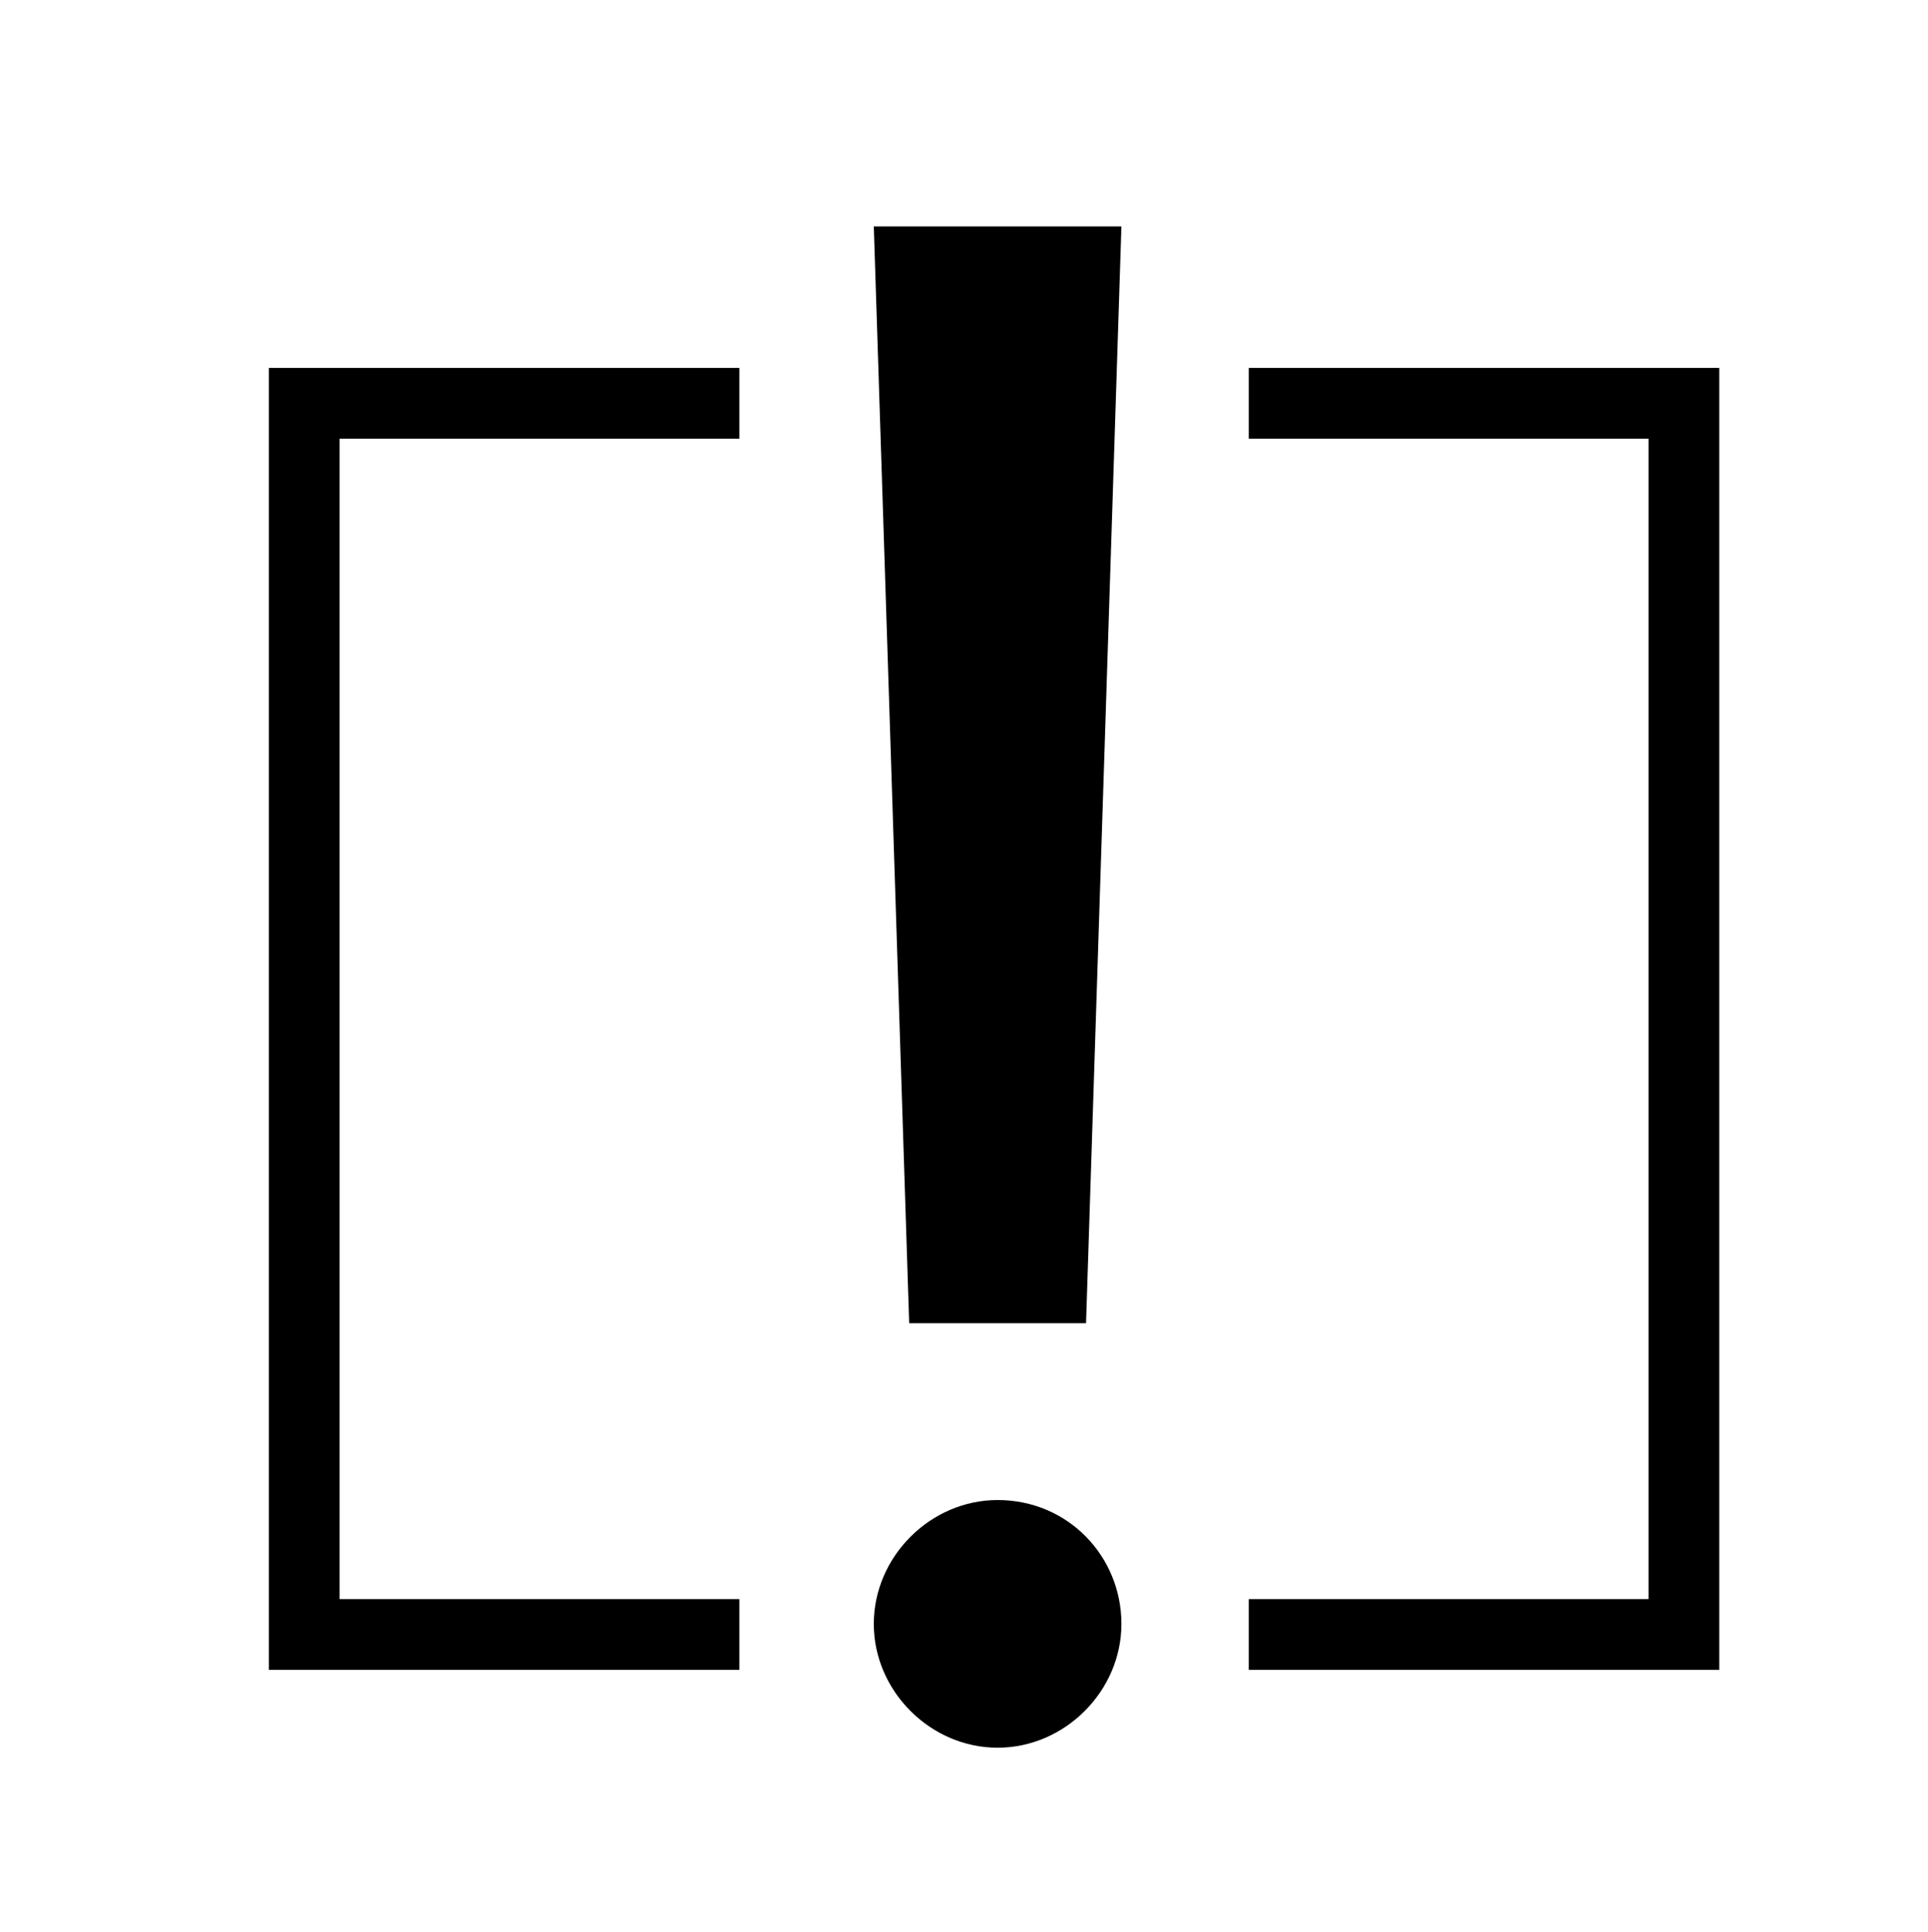 <?xml version="1.0" encoding="utf-8"?>
<!-- Generator: Adobe Illustrator 19.0.0, SVG Export Plug-In . SVG Version: 6.00 Build 0)  -->
<svg version="1.1" id="Слой_1" xmlns="http://www.w3.org/2000/svg" xmlns:xlink="http://www.w3.org/1999/xlink" x="0px" y="0px"
	 viewBox="-270 393.3 54.5 54.6" style="enable-background:new -270 393.3 54.5 54.6;" xml:space="preserve">

<g id="Прямоугольник_62">
	<g id="XMLID_227_">
		<polygon id="XMLID_228_" class="st0" points="-243.3,429.7 -244.2,400.7 -239.3,400.7 -240.2,429.7 		"/>
	</g>
	<g id="XMLID_219_">
		<path id="XMLID_220_" class="st0" d="M-240.3,401.7l-0.9,27h-1.1l-0.9-27H-240.3 M-238.3,399.7h-7l1,31h5L-238.3,399.7
			L-238.3,399.7z"/>
	</g>
</g>
<g id="Эллипс_6">
	<g id="XMLID_225_">
		<circle id="XMLID_226_" class="st0" cx="-241.8" cy="439.2" r="2.5"/>
	</g>
	<g id="XMLID_190_">
		<path id="XMLID_194_" class="st0" d="M-241.8,437.7c0.8,0,1.5,0.7,1.5,1.5c0,0.8-0.7,1.5-1.5,1.5s-1.5-0.7-1.5-1.5
			C-243.3,438.4-242.6,437.7-241.8,437.7 M-241.8,435.7c-1.9,0-3.5,1.6-3.5,3.5s1.6,3.5,3.5,3.5c1.9,0,3.5-1.6,3.5-3.5
			S-239.8,435.7-241.8,435.7L-241.8,435.7z"/>
	</g>
</g>
<g id="XMLID_49_">
	<polygon id="XMLID_47_" class="st0" points="-249.1,440.5 -262.4,440.5 -262.4,403.7 -249.1,403.7 -249.1,405.7 -260.4,405.7 
		-260.4,438.5 -249.1,438.5 	"/>
</g>
<g id="XMLID_42_">
	<polygon id="XMLID_40_" class="st0" points="-221.4,440.5 -234.7,440.5 -234.7,438.5 -223.4,438.5 -223.4,405.7 -234.7,405.7 
		-234.7,403.7 -221.4,403.7 	"/>
</g>
</svg>
